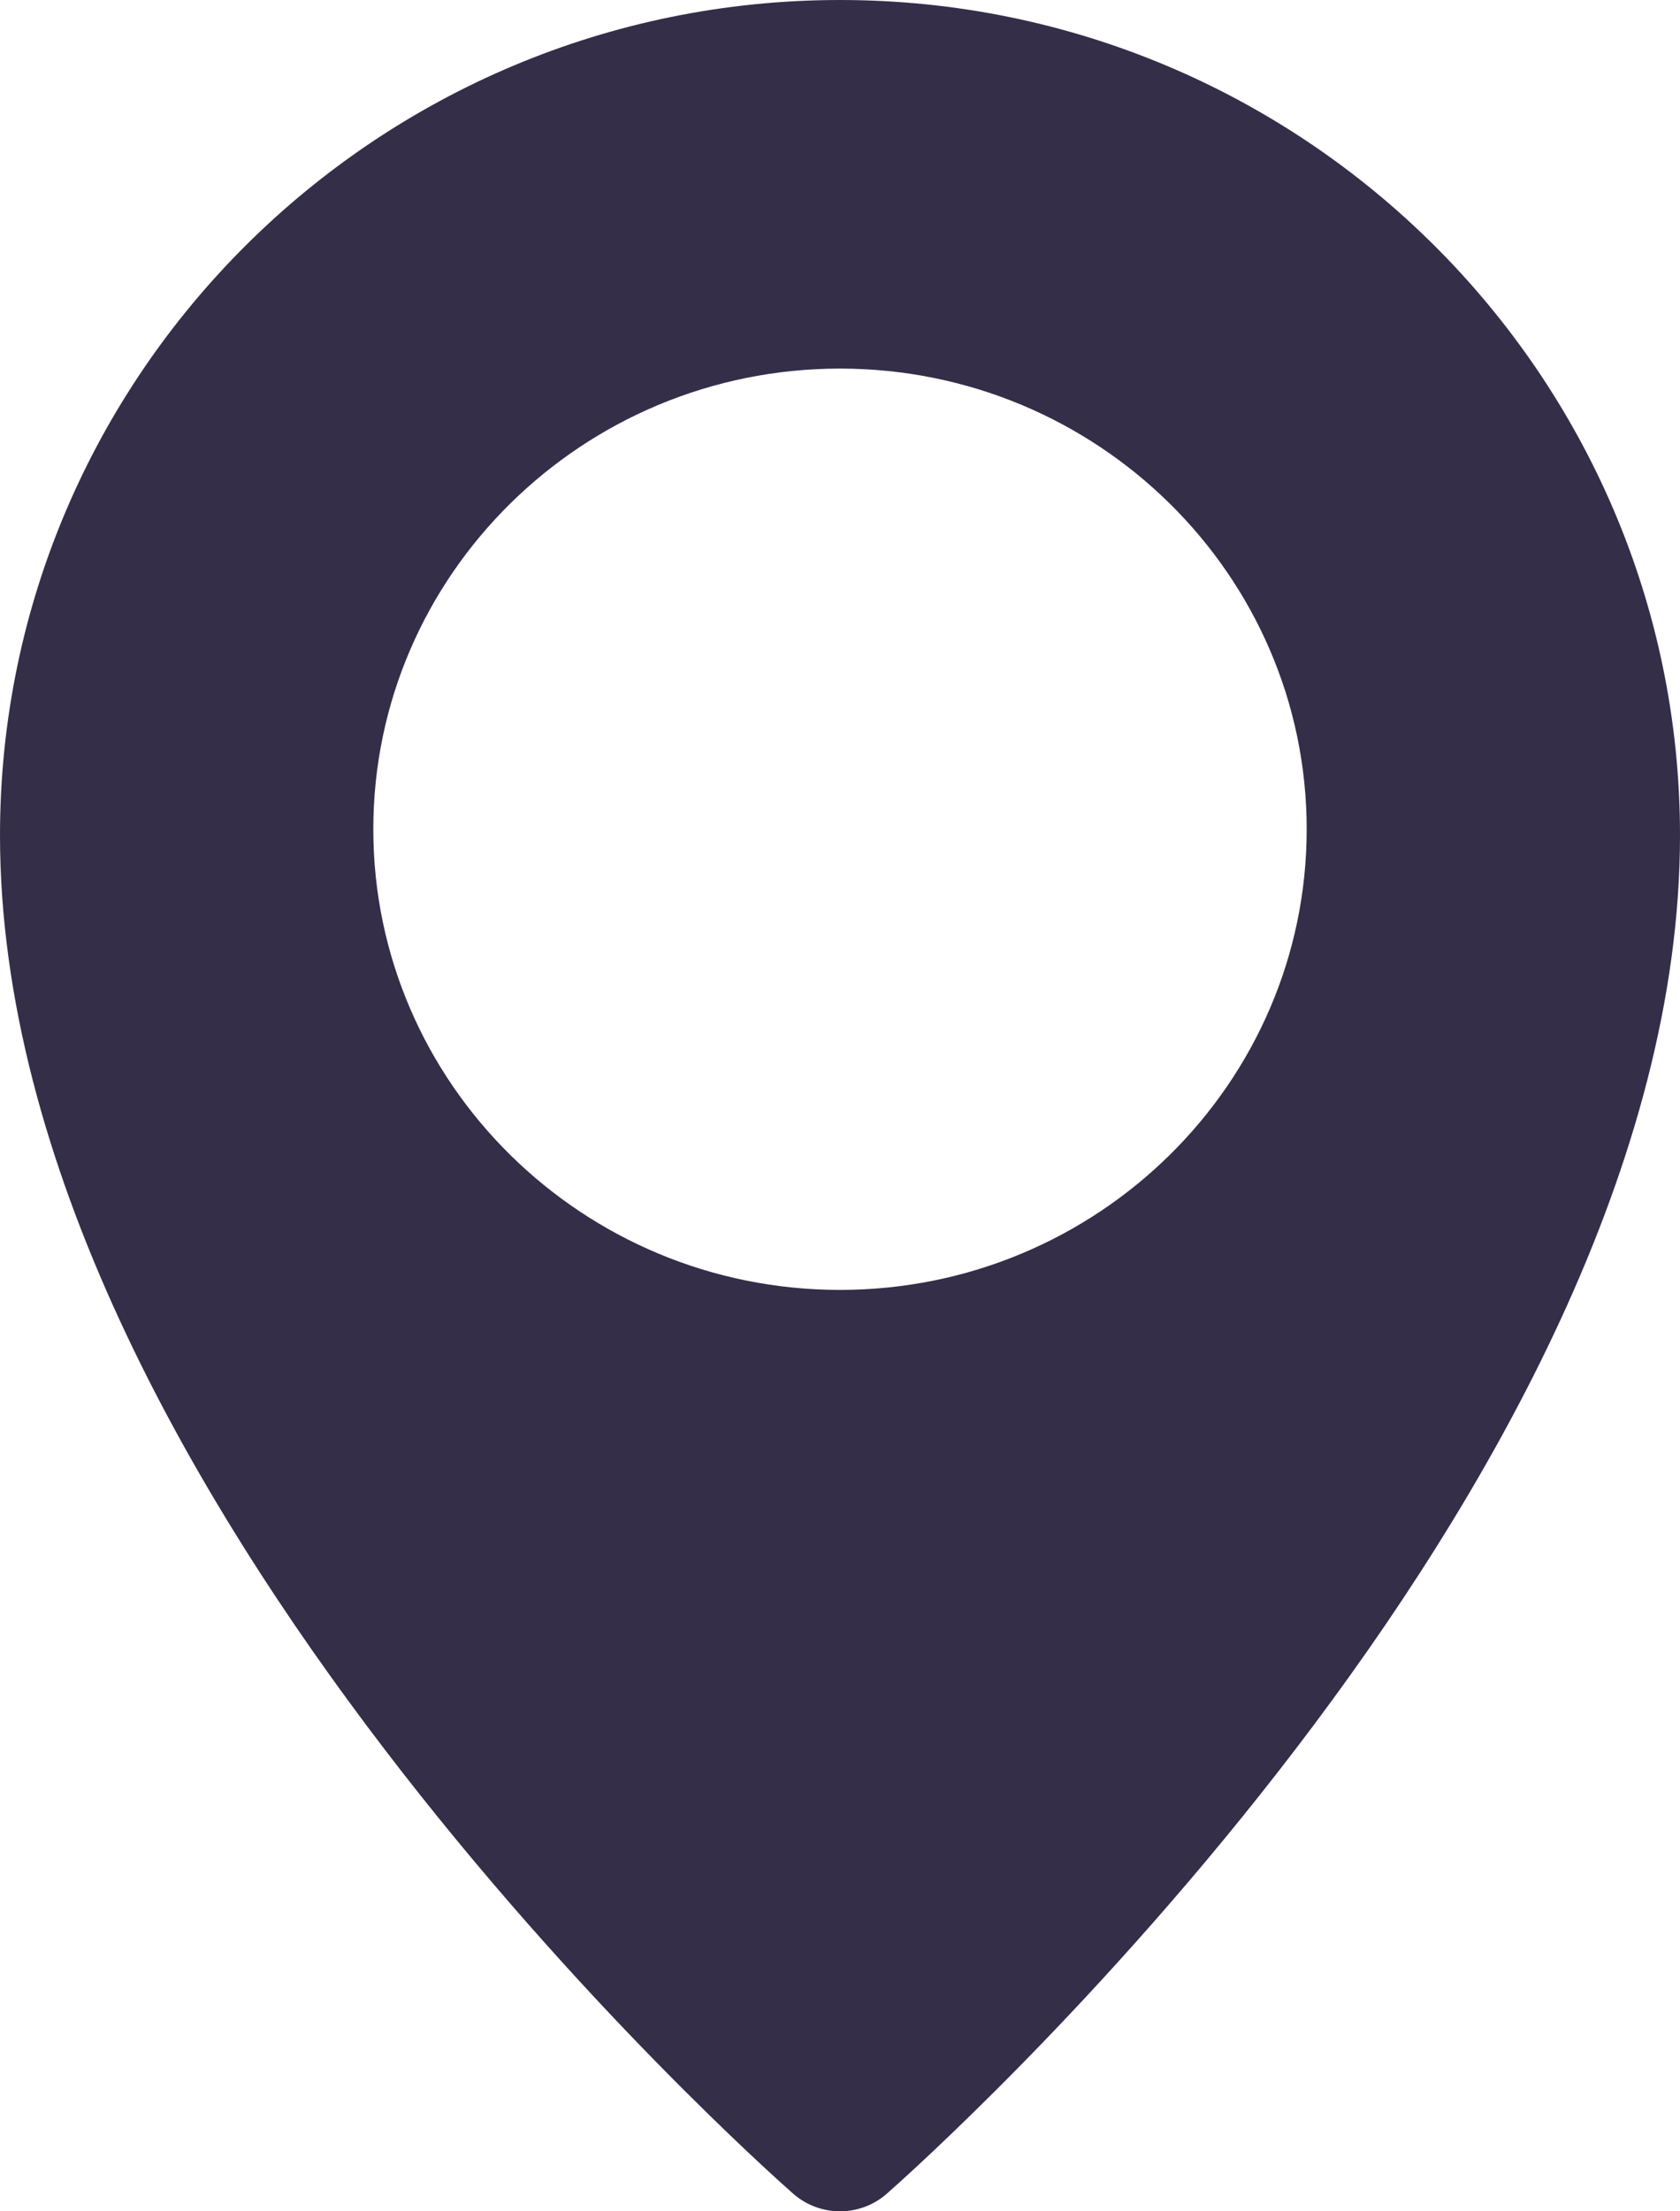 <svg xmlns="http://www.w3.org/2000/svg" width="19" height="25" fill="none" viewBox="0 0 19 25">
    <path fill="#342E49" d="M9.5 0C4.262 0 0 4.235 0 9.443c0 7.399 8.607 15.038 8.973 15.36.151.131.34.197.527.197.188 0 .376-.066.527-.197.366-.322 8.973-7.961 8.973-15.36C19 4.235 14.738 0 9.5 0zm0 14.583c-2.91 0-5.278-2.336-5.278-5.208 0-2.872 2.368-5.208 5.278-5.208 2.91 0 5.278 2.336 5.278 5.208 0 2.872-2.368 5.208-5.278 5.208z"/>
</svg>
